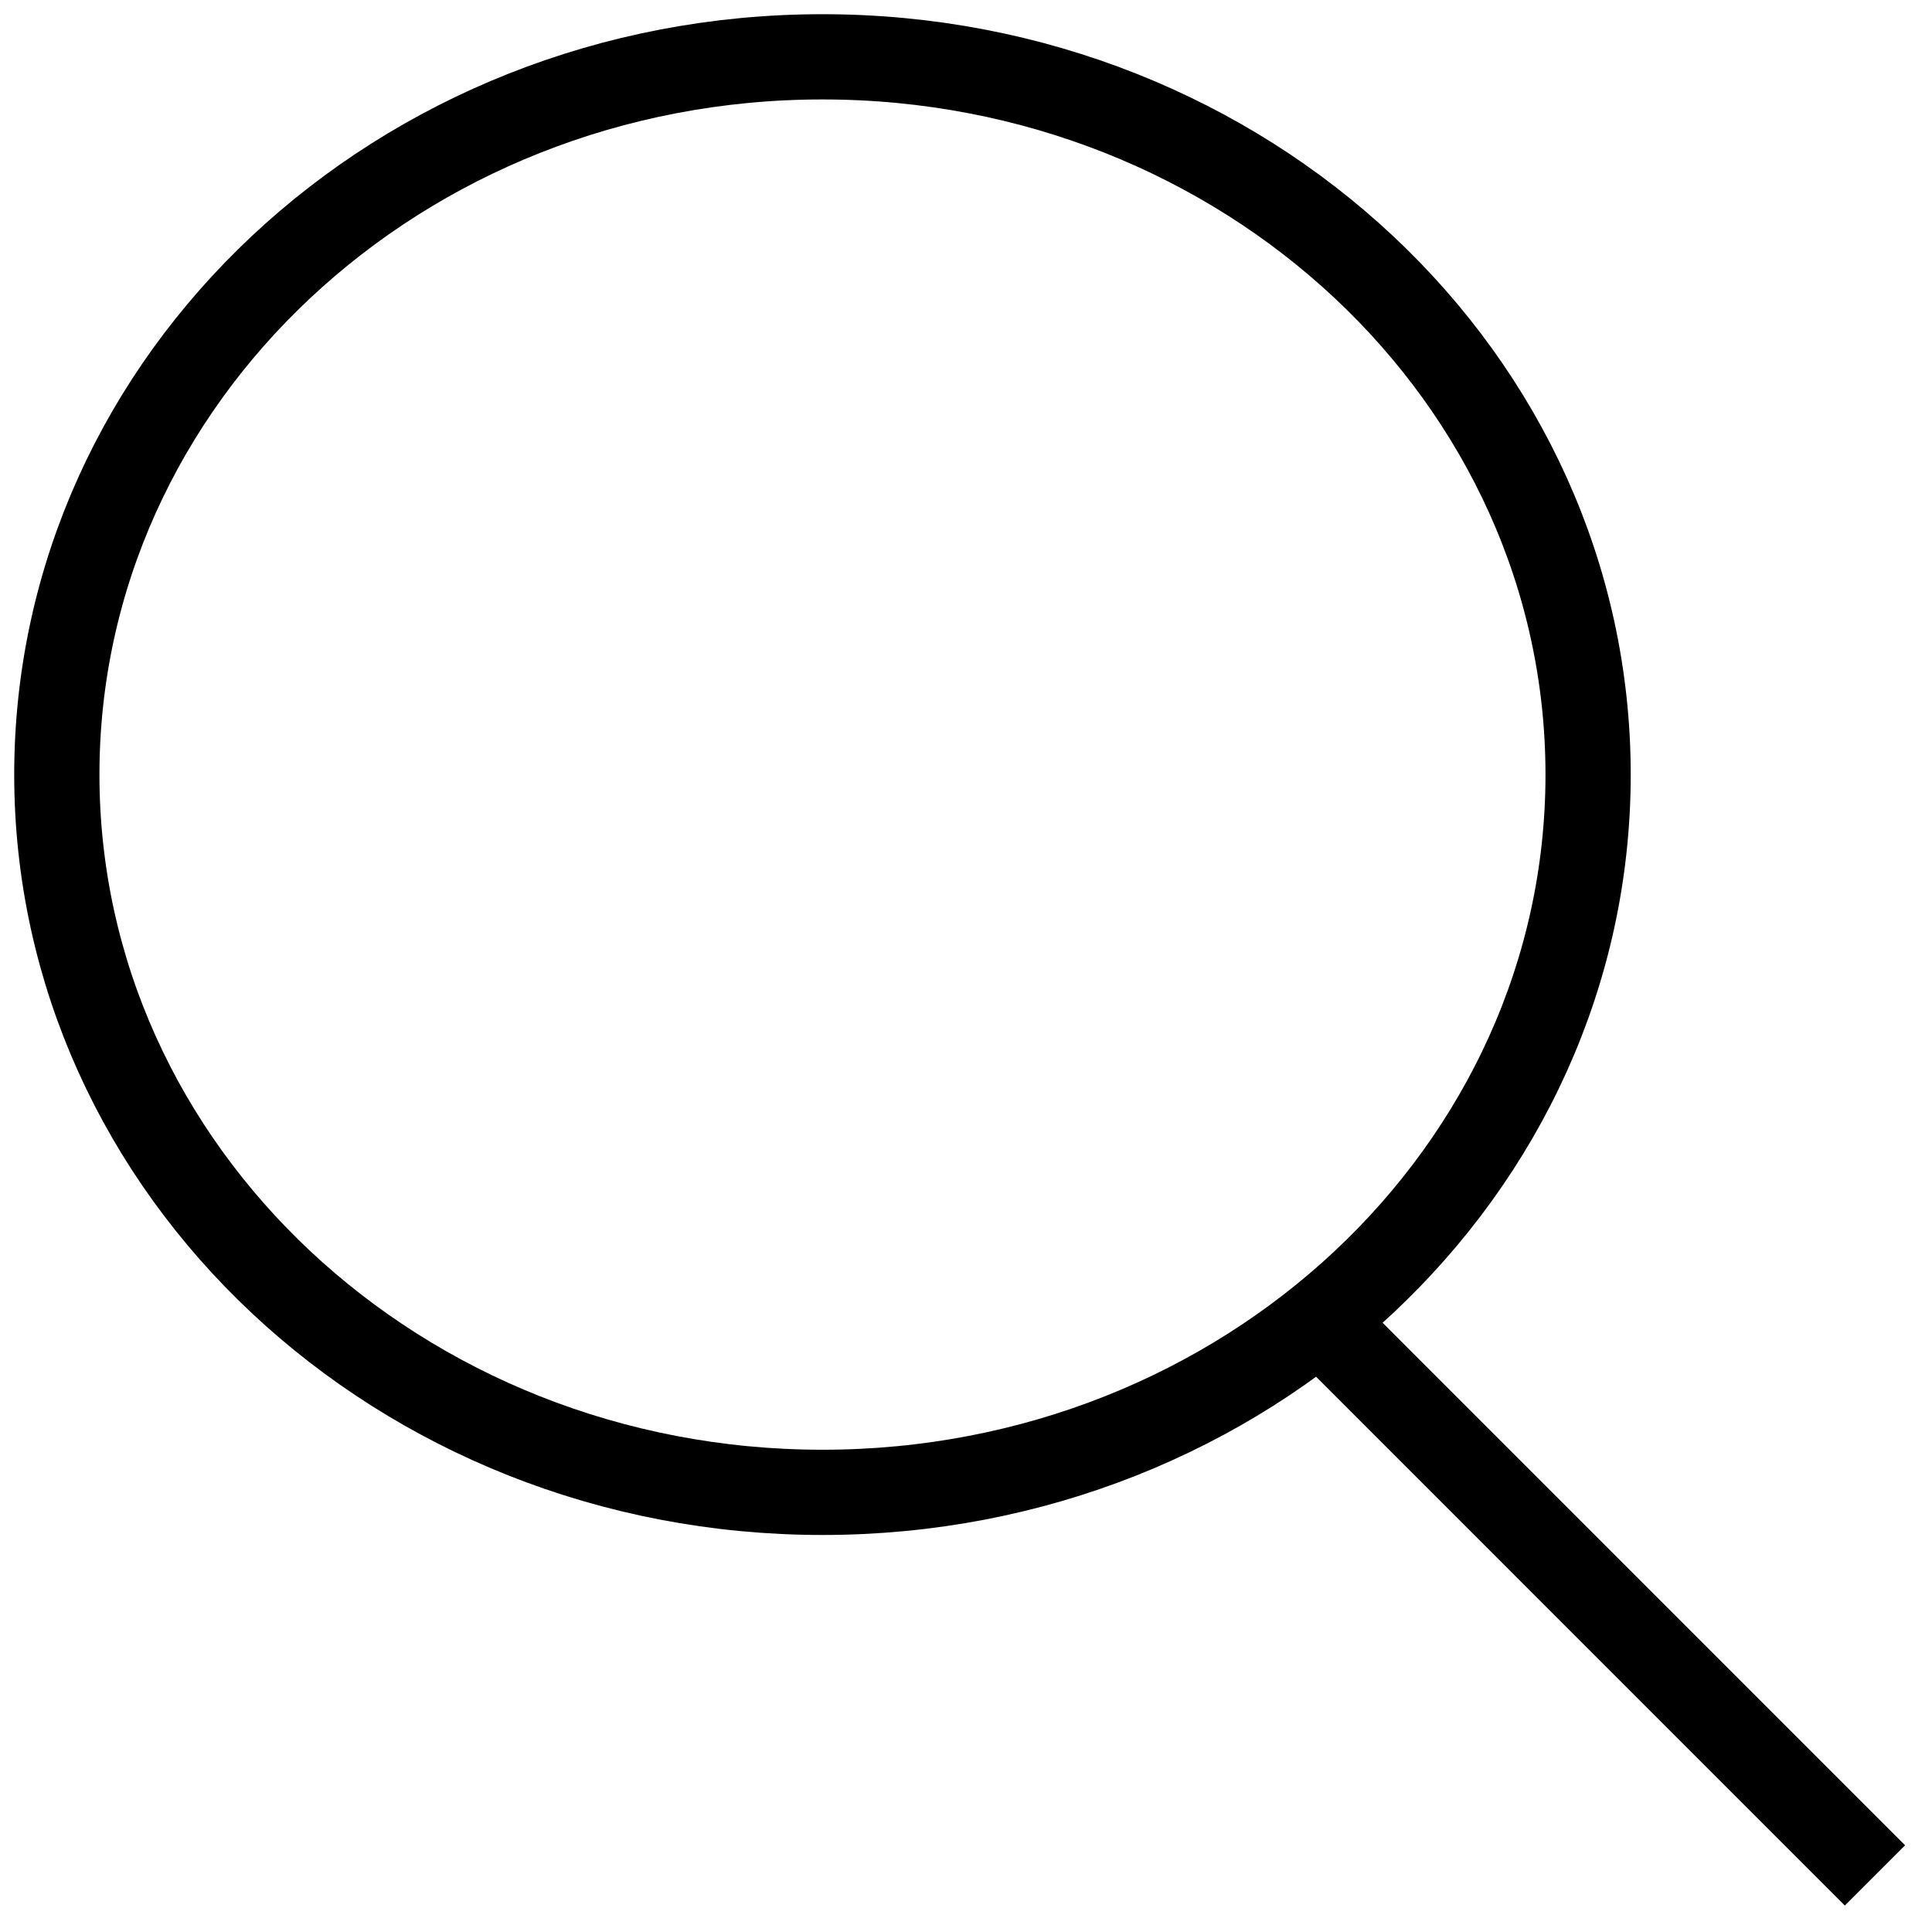 	<svg width="34" height="34" viewBox="0 0 34 34" fill="none" stroke="currentColor" xmlns="http://www.w3.org/2000/svg">
	<path d="M14.474 26.263C21.915 26.263 27.948 20.608 27.948 13.632C27.948 6.655 21.915 1 14.474 1C7.032 1 1 6.655 1 13.632C1 20.608 7.032 26.263 14.474 26.263Z" stroke="black" stroke-width="1.5"/>
	<path d="M22.891 22.898L32.996 33.004" stroke="black" stroke-width="1.5"/>
	</svg>
